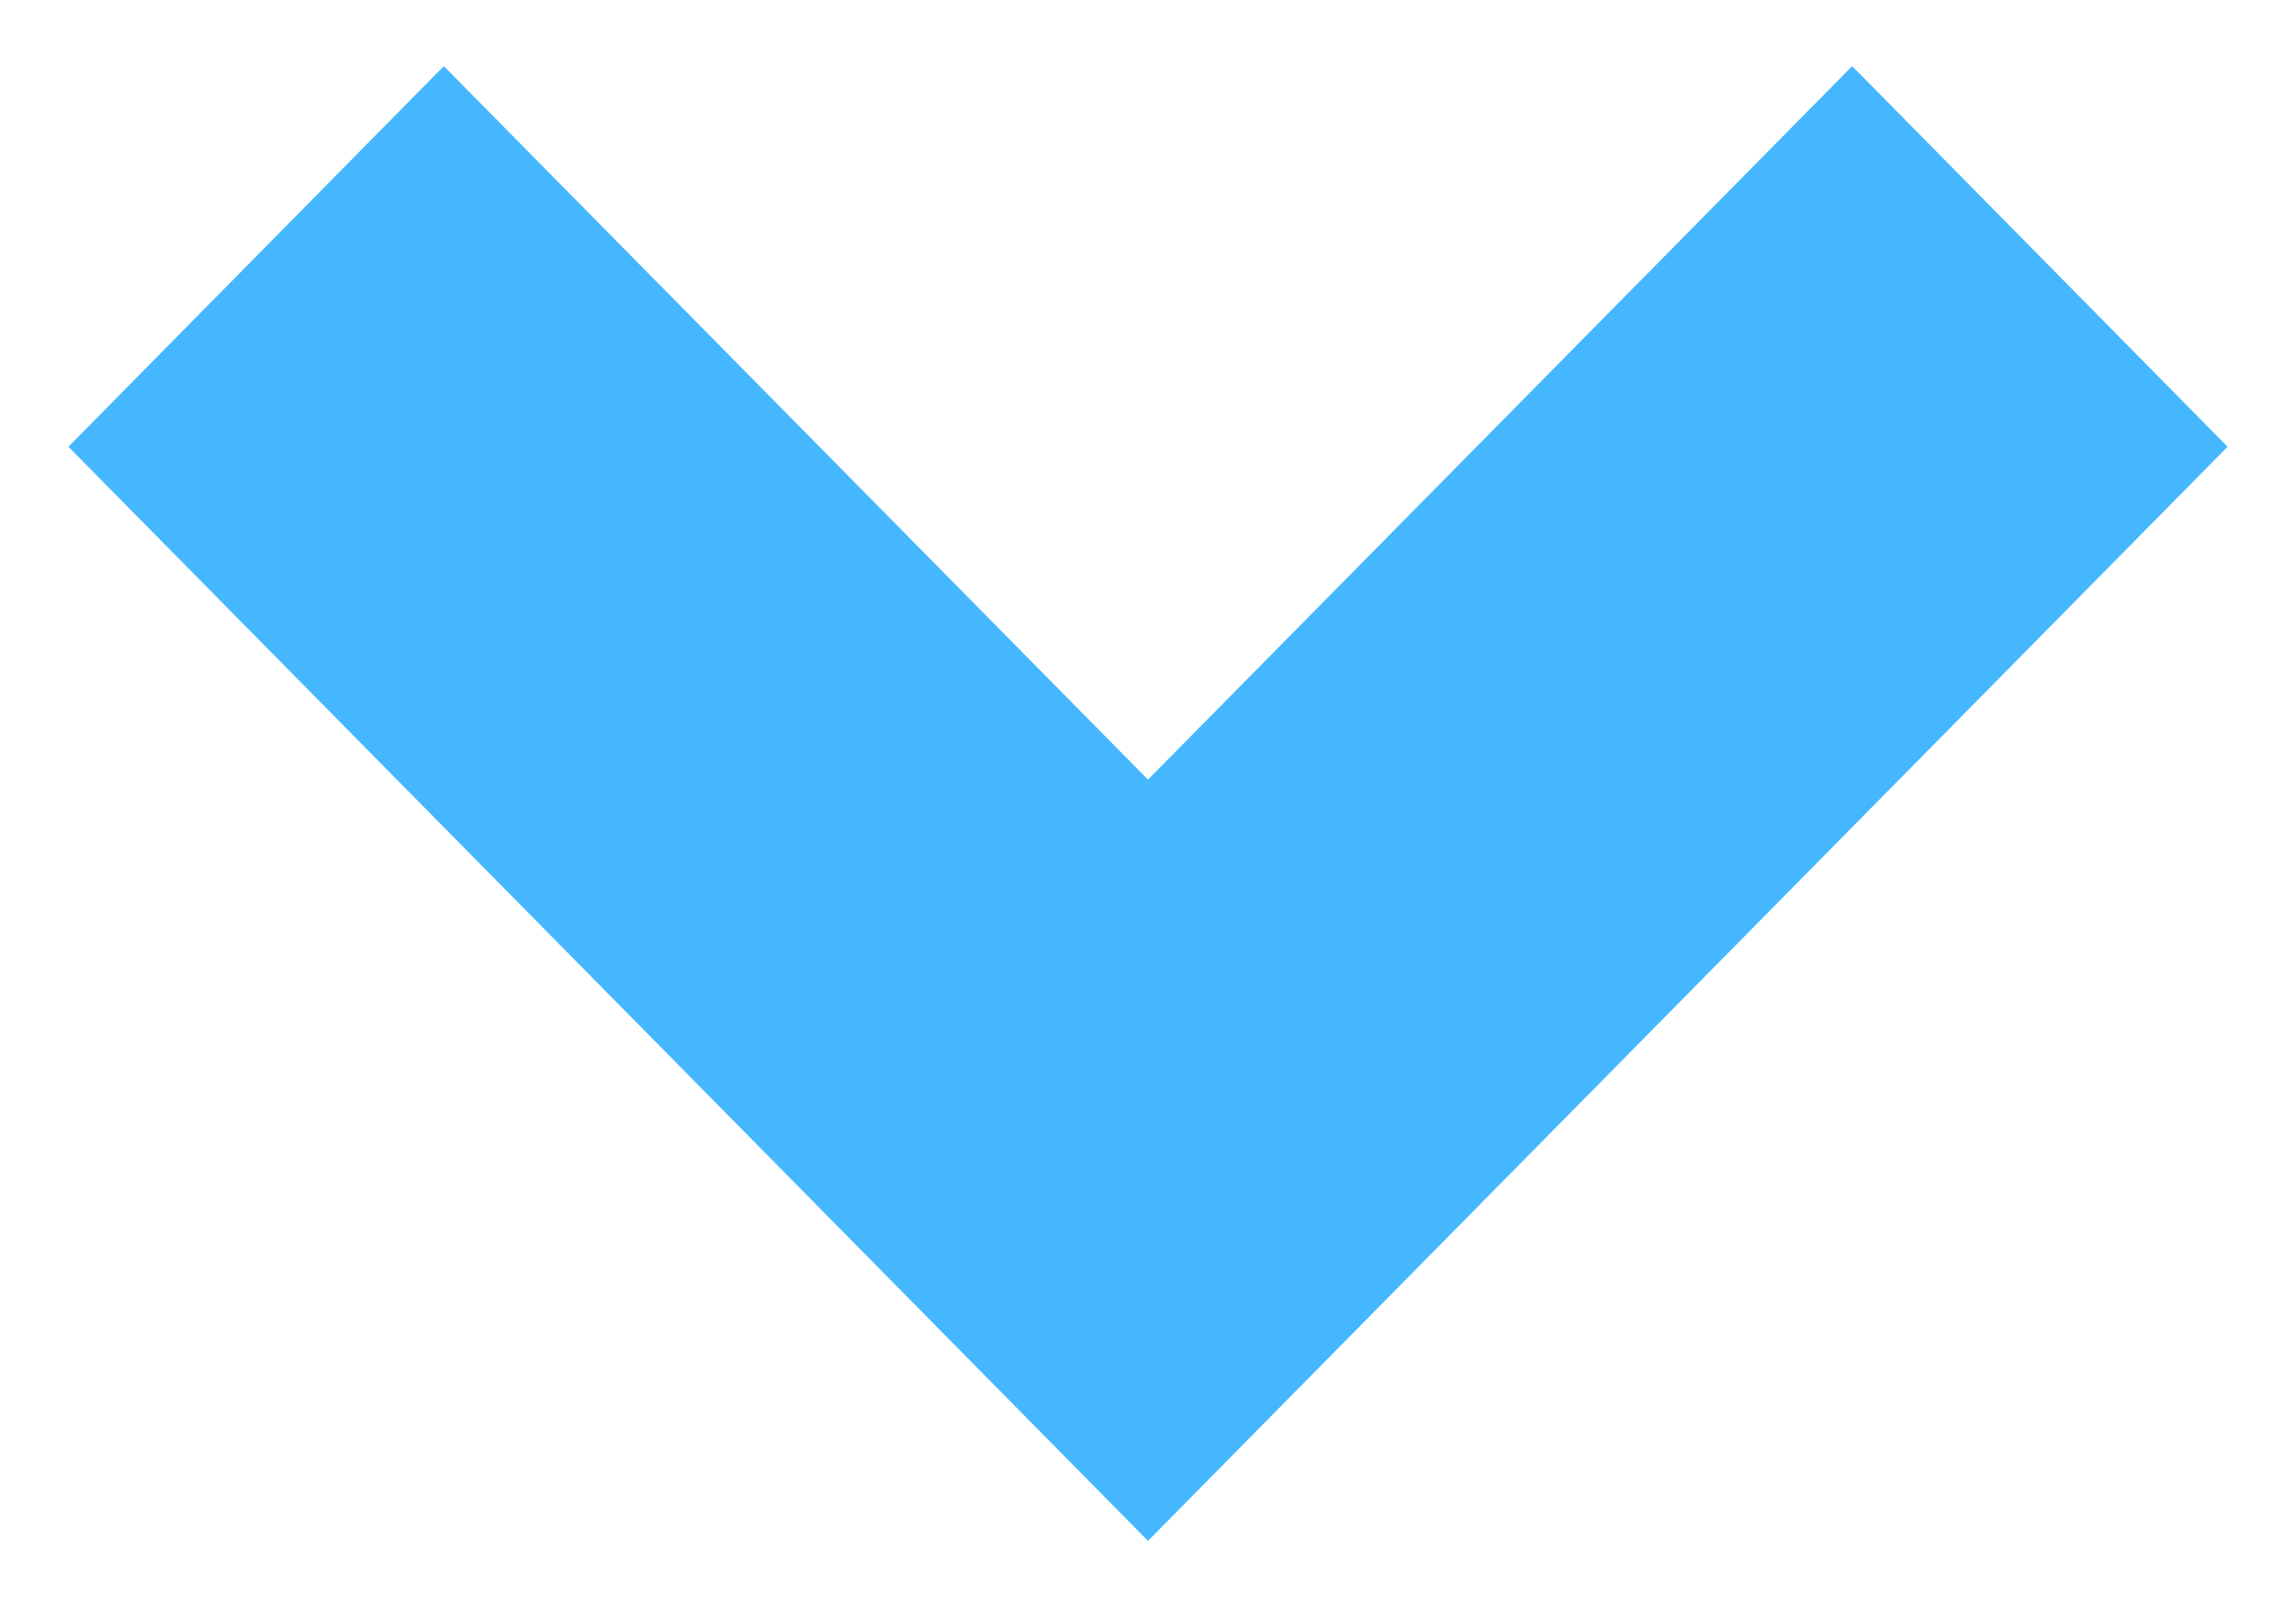 <?xml version="1.0" encoding="UTF-8"?>
<svg width="10px" height="7px" viewBox="0 0 10 7" version="1.1" xmlns="http://www.w3.org/2000/svg" xmlns:xlink="http://www.w3.org/1999/xlink">
    <!-- Generator: Sketch 48.2 (47327) - http://www.bohemiancoding.com/sketch -->
    <title>keyboard-right-arrow-button</title>
    <desc>Created with Sketch.</desc>
    <defs></defs>
    <g id="Клубные-карты-Mobile-Copy" stroke="none" stroke-width="1" fill="none" fill-rule="evenodd" transform="translate(-203, -3539)">
        <g id="Group-Copy-4" transform="translate(108, 3537)" fill="#45B7FF" fill-rule="nonzero">
            <g id="keyboard-right-arrow-button" transform="translate(100, 5.5) rotate(90) translate(-100, -5.5) translate(96.5, 0.5)">
                <polygon id="Shape" points="3.396 5 0.288 1.933 1.946 0.298 6.712 5 1.946 9.702 0.288 8.067"></polygon>
            </g>
        </g>
    </g>
</svg>